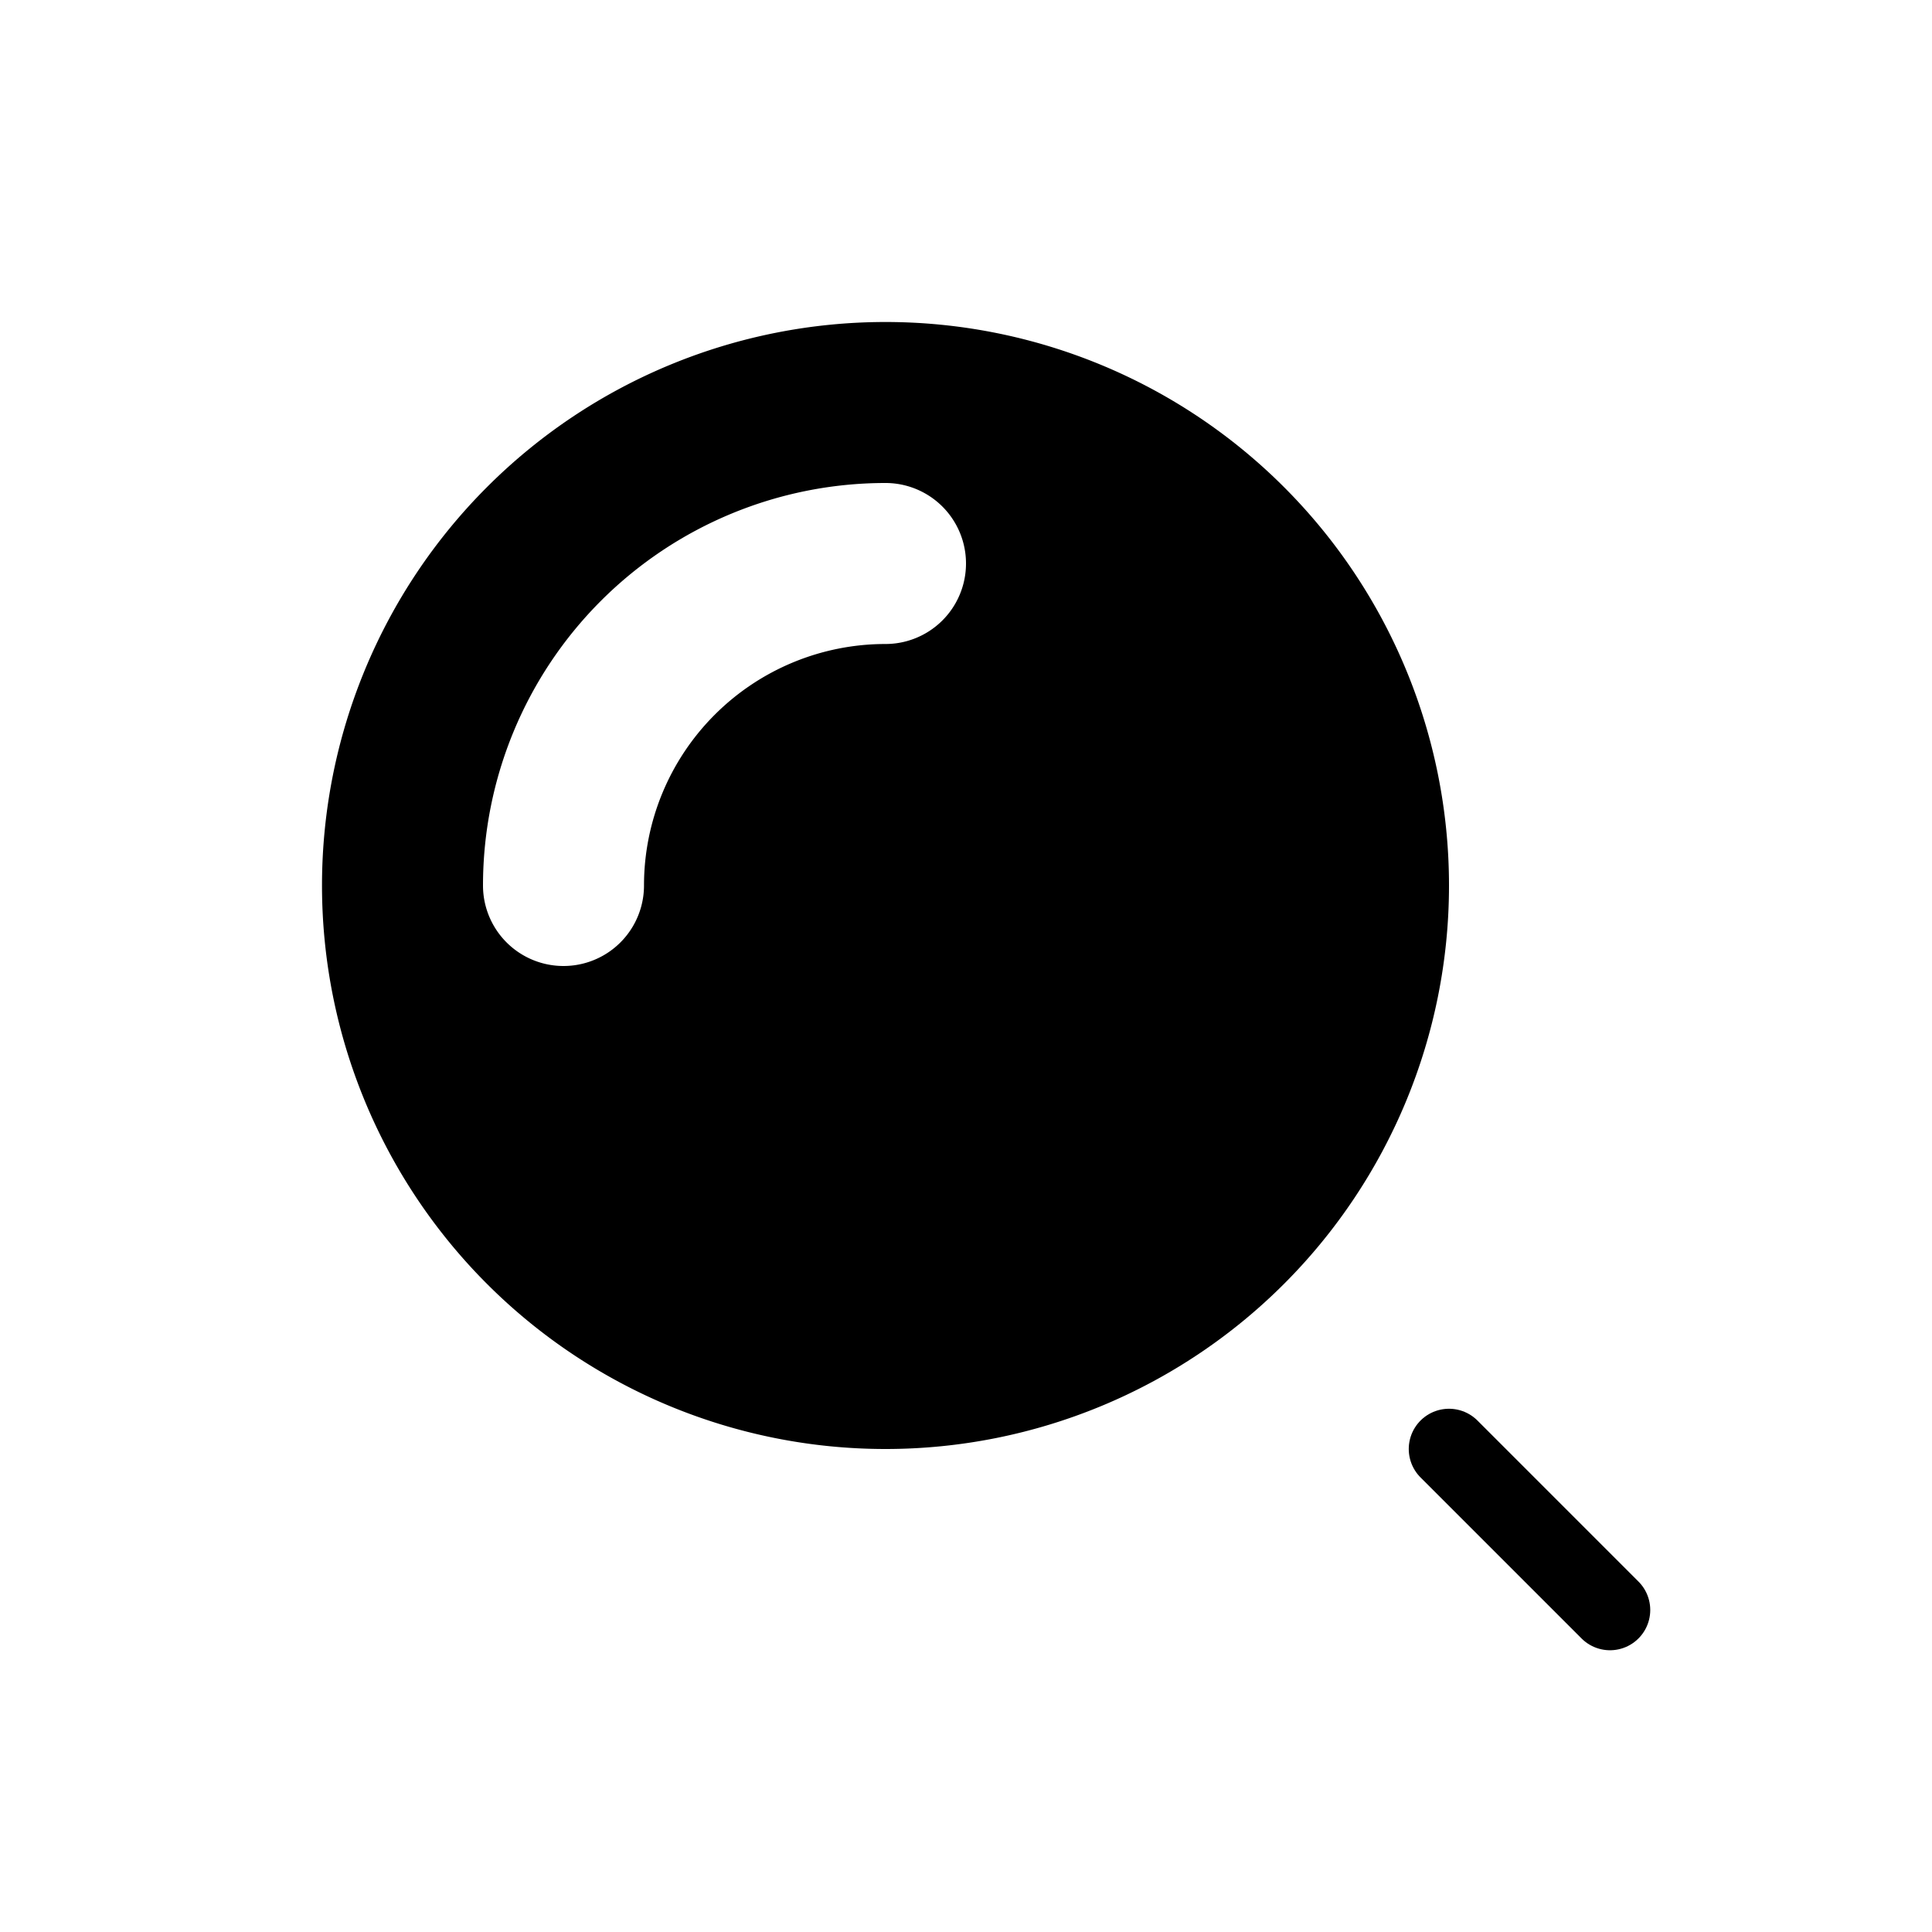 <svg xmlns="http://www.w3.org/2000/svg" viewBox="0 0 24 24"><g fill="none"><path fill="currentColor" fill-rule="evenodd" d="M11 18a7 7 0 1 0 0-14a7 7 0 0 0 0 14m0-12a5 5 0 0 0-5 5a1 1 0 1 0 2 0a3 3 0 0 1 3-3a1 1 0 1 0 0-2" clip-rule="evenodd"/><path stroke="currentColor" stroke-linecap="round"  d="m20 20l-2-2"/></g></svg>